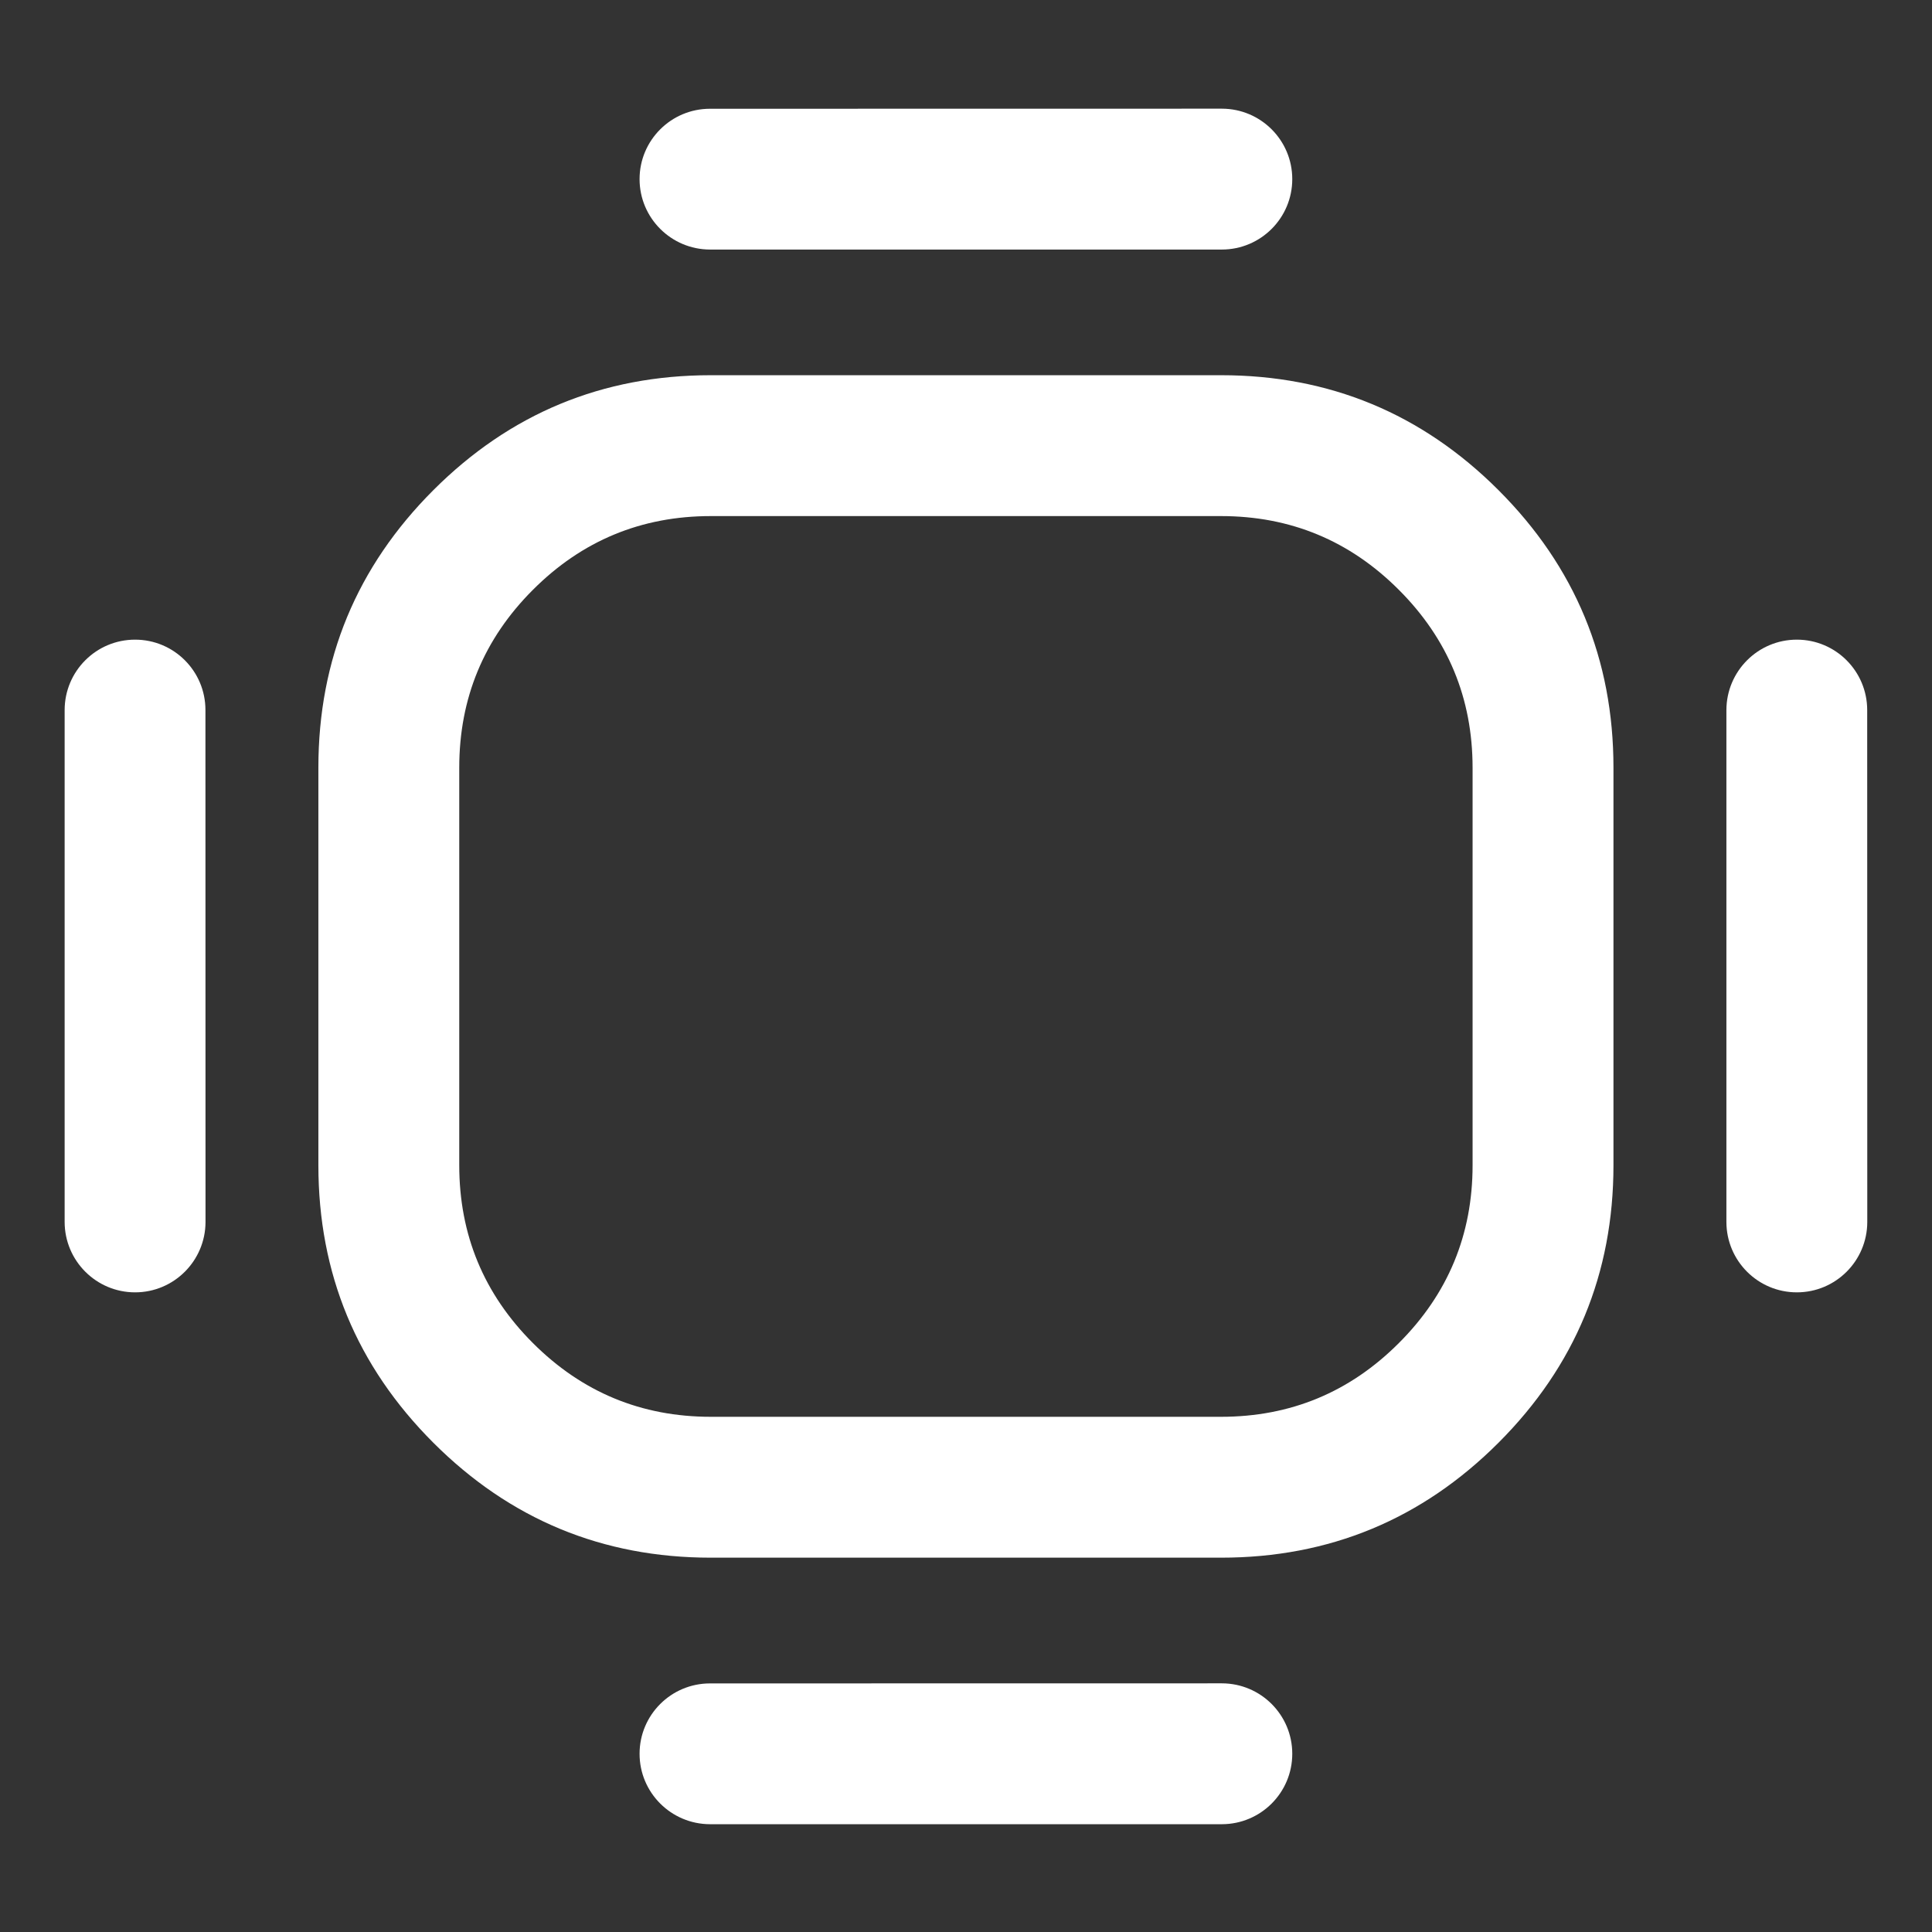 <svg xmlns="http://www.w3.org/2000/svg" xmlns:xlink="http://www.w3.org/1999/xlink" fill="none" version="1.1" width="24" height="24" viewBox="0 0 24 24"><rect x="0" y="0" width="24" height="24" fill="#333333" stroke="none"/><defs><clipPath id="master_svg0_57347_224531"><rect x="0" y="0" width="24" height="24" rx="0"/></clipPath></defs><g clip-path="url(#master_svg0_57347_224531)"><g><g><g><path d="M15.179,3.1L8.82,3.1L8.82,3.1C8.337,3.099,7.945,2.708,7.945,2.225C7.945,1.742,8.337,1.351,8.82,1.351L8.82,1.351L15.179,1.35L15.179,1.35C15.662,1.351,16.053,1.742,16.053,2.225C16.053,2.708,15.662,3.099,15.179,3.1L15.179,3.1Z" fill-rule="evenodd" fill="#FFFFFF" fill-opacity="1"/></g></g><g><g><path d="M15.179,22.661L8.82,22.661L8.82,22.661C8.337,22.66,7.945,22.269,7.945,21.786C7.945,21.303,8.337,20.912,8.82,20.912L8.82,20.912L15.179,20.911L15.179,20.911C15.662,20.912,16.053,21.303,16.053,21.786C16.053,22.269,15.662,22.66,15.179,22.661L15.179,22.661Z" fill-rule="evenodd" fill="#FFFFFF" fill-opacity="1"/></g></g><g><g><path d="M3.955,9.536L3.955,14.475Q3.955,16.494,5.383,17.922Q6.811,19.35,8.83,19.35L15.168,19.35Q17.187,19.35,18.615,17.922Q20.043,16.494,20.043,14.475L20.043,9.536Q20.043,7.517,18.615,6.089Q17.187,4.661,15.168,4.661L8.83,4.661Q6.811,4.661,5.383,6.089Q3.955,7.517,3.955,9.536ZM6.62,16.684Q5.705,15.769,5.705,14.475L5.705,9.536Q5.705,8.242,6.62,7.327Q7.535,6.411,8.83,6.411L15.168,6.411Q16.462,6.411,17.377,7.327Q18.292,8.242,18.293,9.536L18.293,14.475Q18.293,15.769,17.377,16.684Q16.462,17.6,15.168,17.6L8.83,17.6Q7.536,17.6,6.62,16.684Z" fill-rule="evenodd" fill="#FFFFFF" fill-opacity="1"/></g><g transform="matrix(0,1,-1,0,31.142,-15.25)"><g><path d="M30.43,9.696L24.071,9.696L24.071,9.696C23.588,9.695,23.196,9.304,23.196,8.821C23.196,8.338,23.588,7.947,24.071,7.947L24.071,7.947L30.43,7.946L30.43,7.946C30.913,7.947,31.304,8.338,31.304,8.821C31.304,9.304,30.913,9.695,30.43,9.696L30.43,9.696Z" fill-rule="evenodd" fill="#FFFFFF" fill-opacity="1"/></g></g><g transform="matrix(0,1,-1,0,10.499,5.393)"><g><path d="M9.787,9.696L3.427,9.696L3.427,9.696C2.944,9.695,2.553,9.304,2.553,8.821C2.553,8.338,2.944,7.947,3.427,7.947L3.427,7.947L9.787,7.946L9.787,7.946C10.269,7.947,10.661,8.338,10.661,8.821C10.661,9.304,10.269,9.695,9.787,9.696L9.787,9.696Z" fill-rule="evenodd" fill="#FFFFFF" fill-opacity="1"/></g></g></g></g></g></svg>